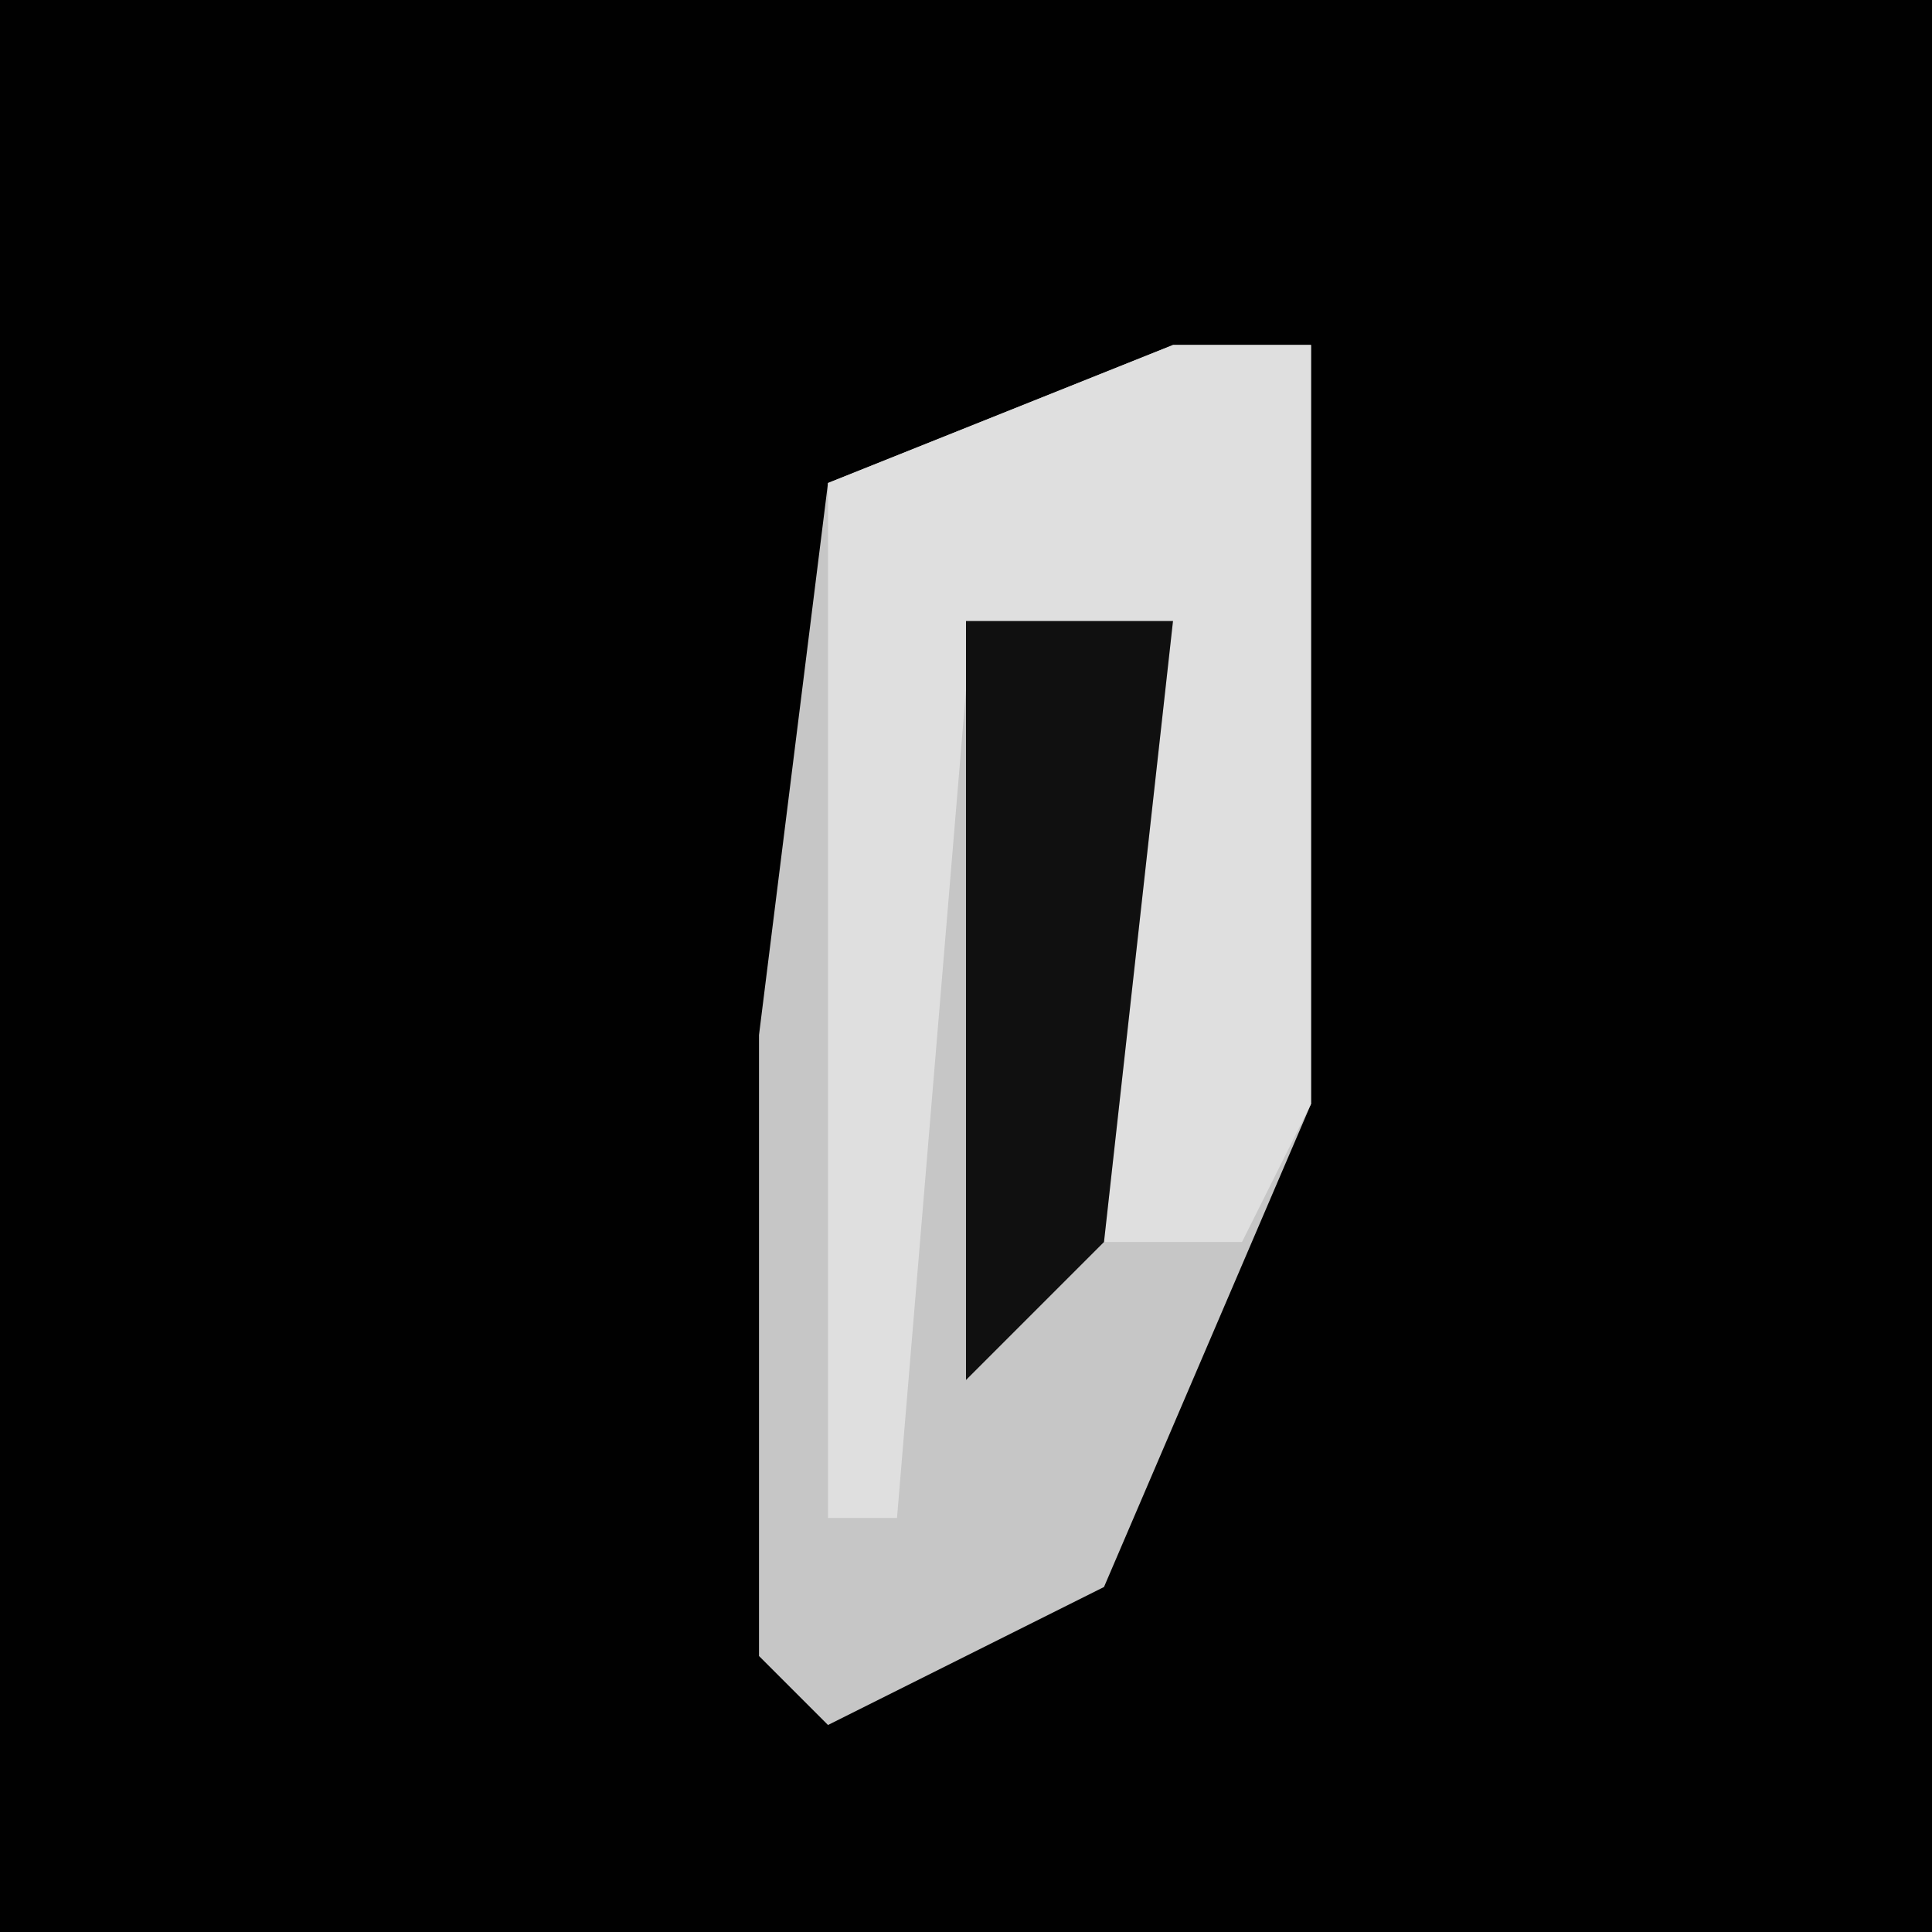 <?xml version="1.0" encoding="UTF-8"?>
<svg version="1.1" xmlns="http://www.w3.org/2000/svg" width="28" height="28">
<path d="M0,0 L28,0 L28,28 L0,28 Z " fill="#010101" transform="translate(0,0)"/>
<path d="M0,0 L2,0 L2,11 L-1,18 L-5,20 L-6,19 L-6,10 L-5,2 Z " fill="#C6C6C6" transform="translate(17,5)"/>
<path d="M0,0 L2,0 L2,11 L1,13 L-1,13 L0,4 L-3,5 L-4,17 L-5,17 L-5,2 Z " fill="#DFDFDF" transform="translate(17,5)"/>
<path d="M0,0 L3,0 L2,9 L0,11 Z " fill="#101010" transform="translate(14,9)"/>
</svg>
